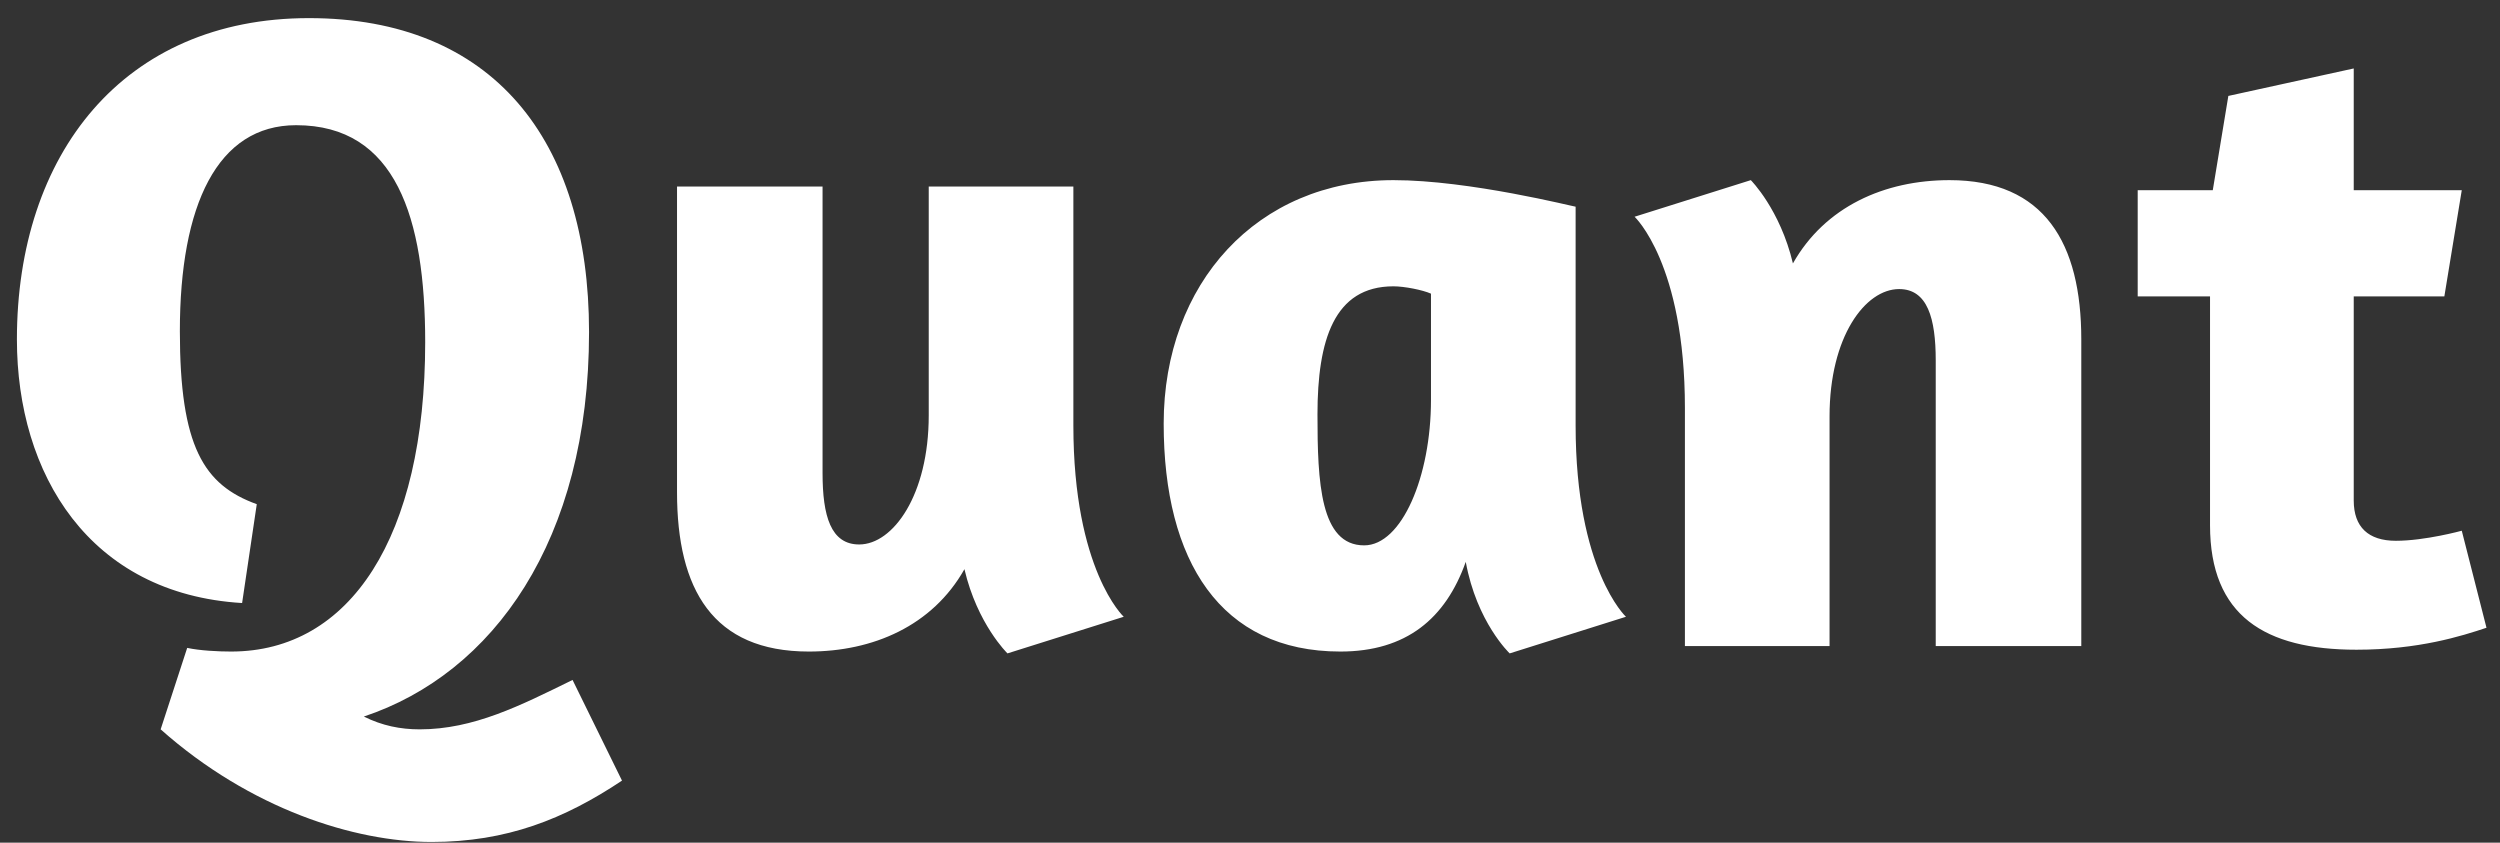<svg width="89" height="30" viewBox="0 0 89 30" fill="none" xmlns="http://www.w3.org/2000/svg">
<rect x="0" y="0" width="89" height="30" fill="#333333" stroke="none"/>
<path d="M22.143 27.79C20.09 29.159 18.037 29.974 15.365 29.974C12.627 29.974 8.912 28.801 5.719 25.965L6.664 23.065C7.12 23.163 7.772 23.195 8.228 23.195C12.464 23.195 15.137 19.122 15.137 12.181C15.137 7.749 14.094 4.457 10.542 4.457C7.739 4.457 6.403 7.293 6.403 11.79C6.403 15.896 7.25 17.265 9.141 17.949L8.619 21.468C3.177 21.142 0.602 16.873 0.602 12.083C0.602 5.5 4.383 0.645 10.998 0.645C17.516 0.645 20.97 4.946 20.97 11.822C20.97 19.252 17.548 23.978 12.953 25.509C13.605 25.835 14.257 25.965 14.941 25.965C16.864 25.965 18.526 25.118 20.383 24.206L22.143 27.79ZM33.063 6.641H38.212V15.146C38.212 20.295 40.005 21.957 40.005 21.957L35.866 23.261C35.866 23.261 34.791 22.218 34.334 20.263C33.194 22.283 31.076 23.195 28.794 23.195C25.373 23.195 24.102 20.98 24.102 17.525V6.641H29.283V16.841C29.283 18.372 29.577 19.383 30.587 19.383C31.793 19.383 33.063 17.623 33.063 14.788V6.641ZM56.092 15.146C56.092 20.295 57.884 21.957 57.884 21.957L53.745 23.261C53.745 23.261 52.572 22.153 52.181 20.002C51.464 22.022 50.063 23.195 47.716 23.195C43.447 23.195 41.427 19.969 41.427 15.081C41.427 10.095 44.751 6.413 49.607 6.413C52.311 6.413 56.026 7.358 56.092 7.358V15.146ZM50.943 14.234V10.454C50.649 10.323 49.998 10.193 49.607 10.193C47.488 10.193 46.902 12.116 46.902 14.755C46.902 17.167 46.999 19.415 48.564 19.415C49.9 19.415 50.943 16.971 50.943 14.234ZM68.912 23V12.832C68.912 11.334 68.619 10.291 67.609 10.291C66.403 10.291 65.132 11.985 65.132 14.82V23H59.983V14.527C59.983 9.378 58.191 7.716 58.191 7.716L62.329 6.413C62.329 6.413 63.372 7.455 63.828 9.378C64.969 7.358 67.087 6.413 69.401 6.413C72.79 6.413 74.094 8.661 74.094 12.083V23H68.912ZM76.102 6.771H78.775L79.329 3.415L83.793 2.437V6.771H87.639L87.019 10.551H83.793V17.819C83.793 18.764 84.315 19.252 85.292 19.252C86.335 19.252 87.639 18.894 87.639 18.894L88.519 22.348C87.639 22.642 86.107 23.13 83.891 23.13C80.632 23.13 78.677 21.925 78.677 18.698V10.551H76.102V6.771Z" fill="white"/>
</svg>
